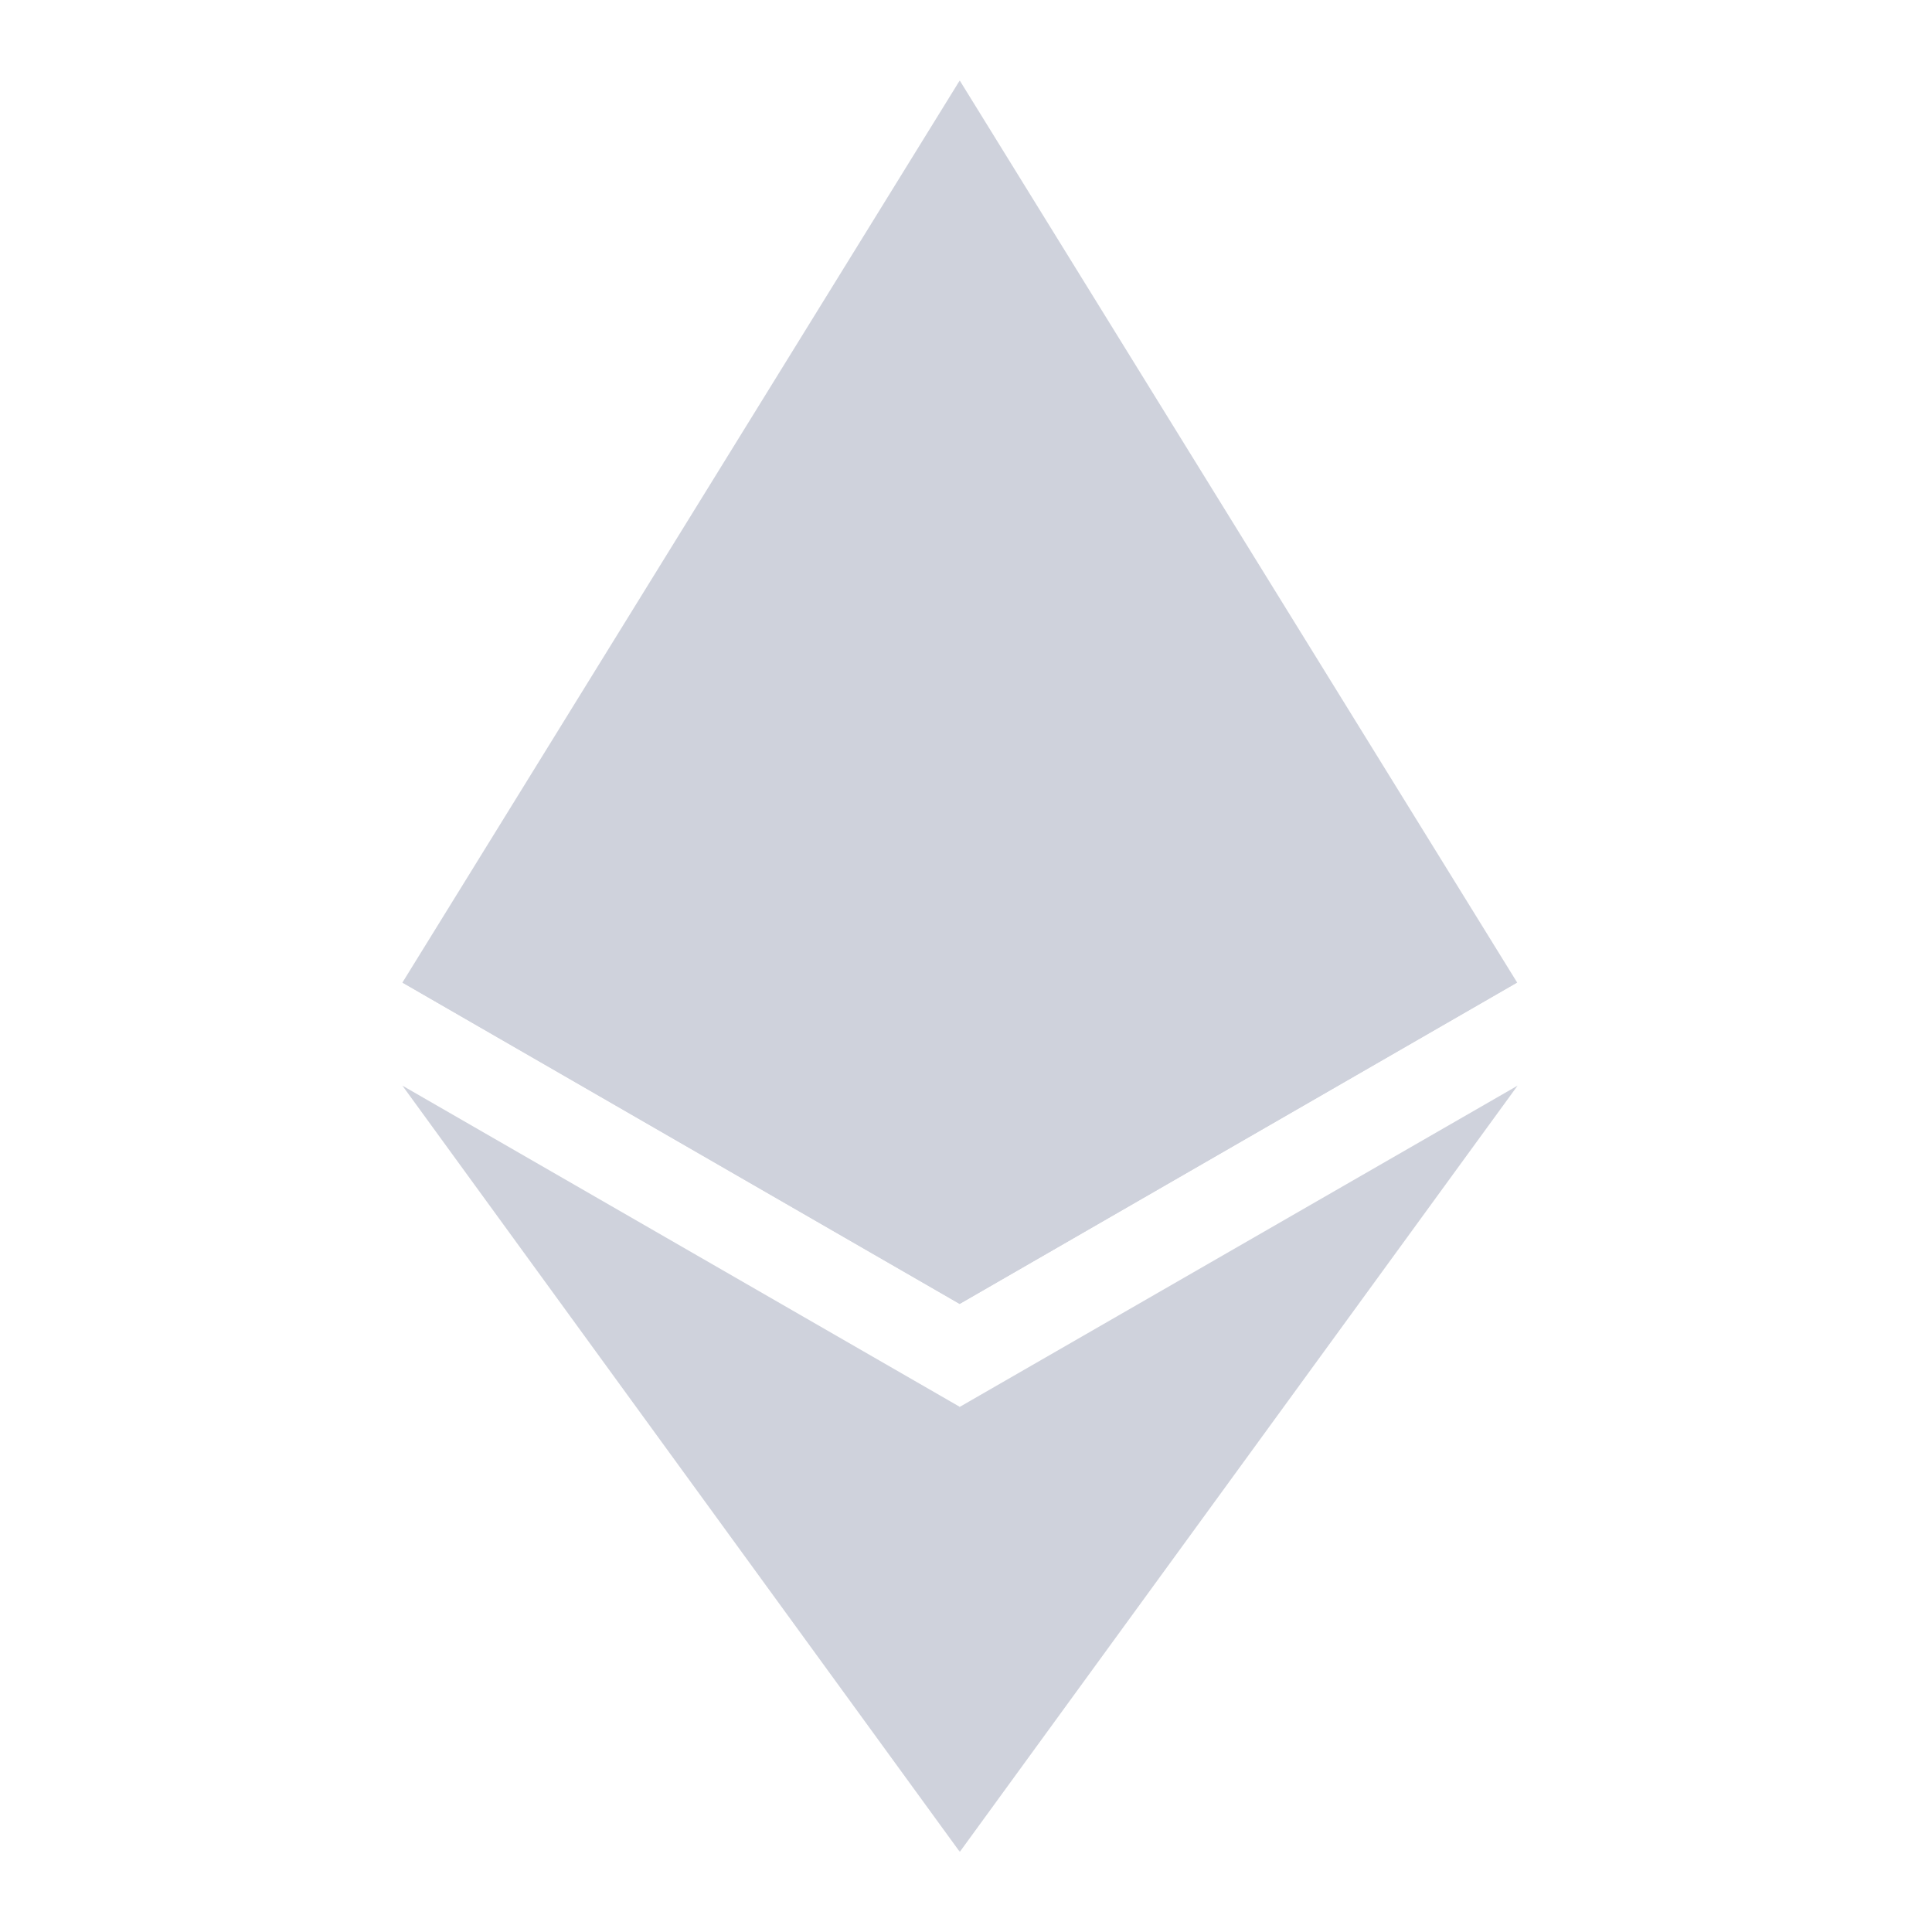 <svg width="14" height="14" viewBox="0 0 14 14" fill="none" xmlns="http://www.w3.org/2000/svg">
<path d="M6.955 0.584L6.867 0.876V9.362L6.955 9.448L10.994 7.12L6.955 0.584Z" fill="#CFD2DC"/>
<path d="M6.954 0.584L2.916 7.12L6.954 9.448V5.329V0.584Z" fill="#CFD2DC"/>
<path d="M6.956 10.194L6.906 10.254V13.276L6.956 13.418L10.997 7.867L6.956 10.194Z" fill="#CFD2DC"/>
<path d="M6.954 13.418V10.194L2.916 7.867L6.954 13.418Z" fill="#CFD2DC"/>
<path d="M6.953 9.449L10.992 7.12L6.953 5.33V9.449Z" fill="#CFD2DC"/>
<path d="M2.916 7.12L6.954 9.449V5.33L2.916 7.12Z" fill="#CFD2DC"/>
</svg>
